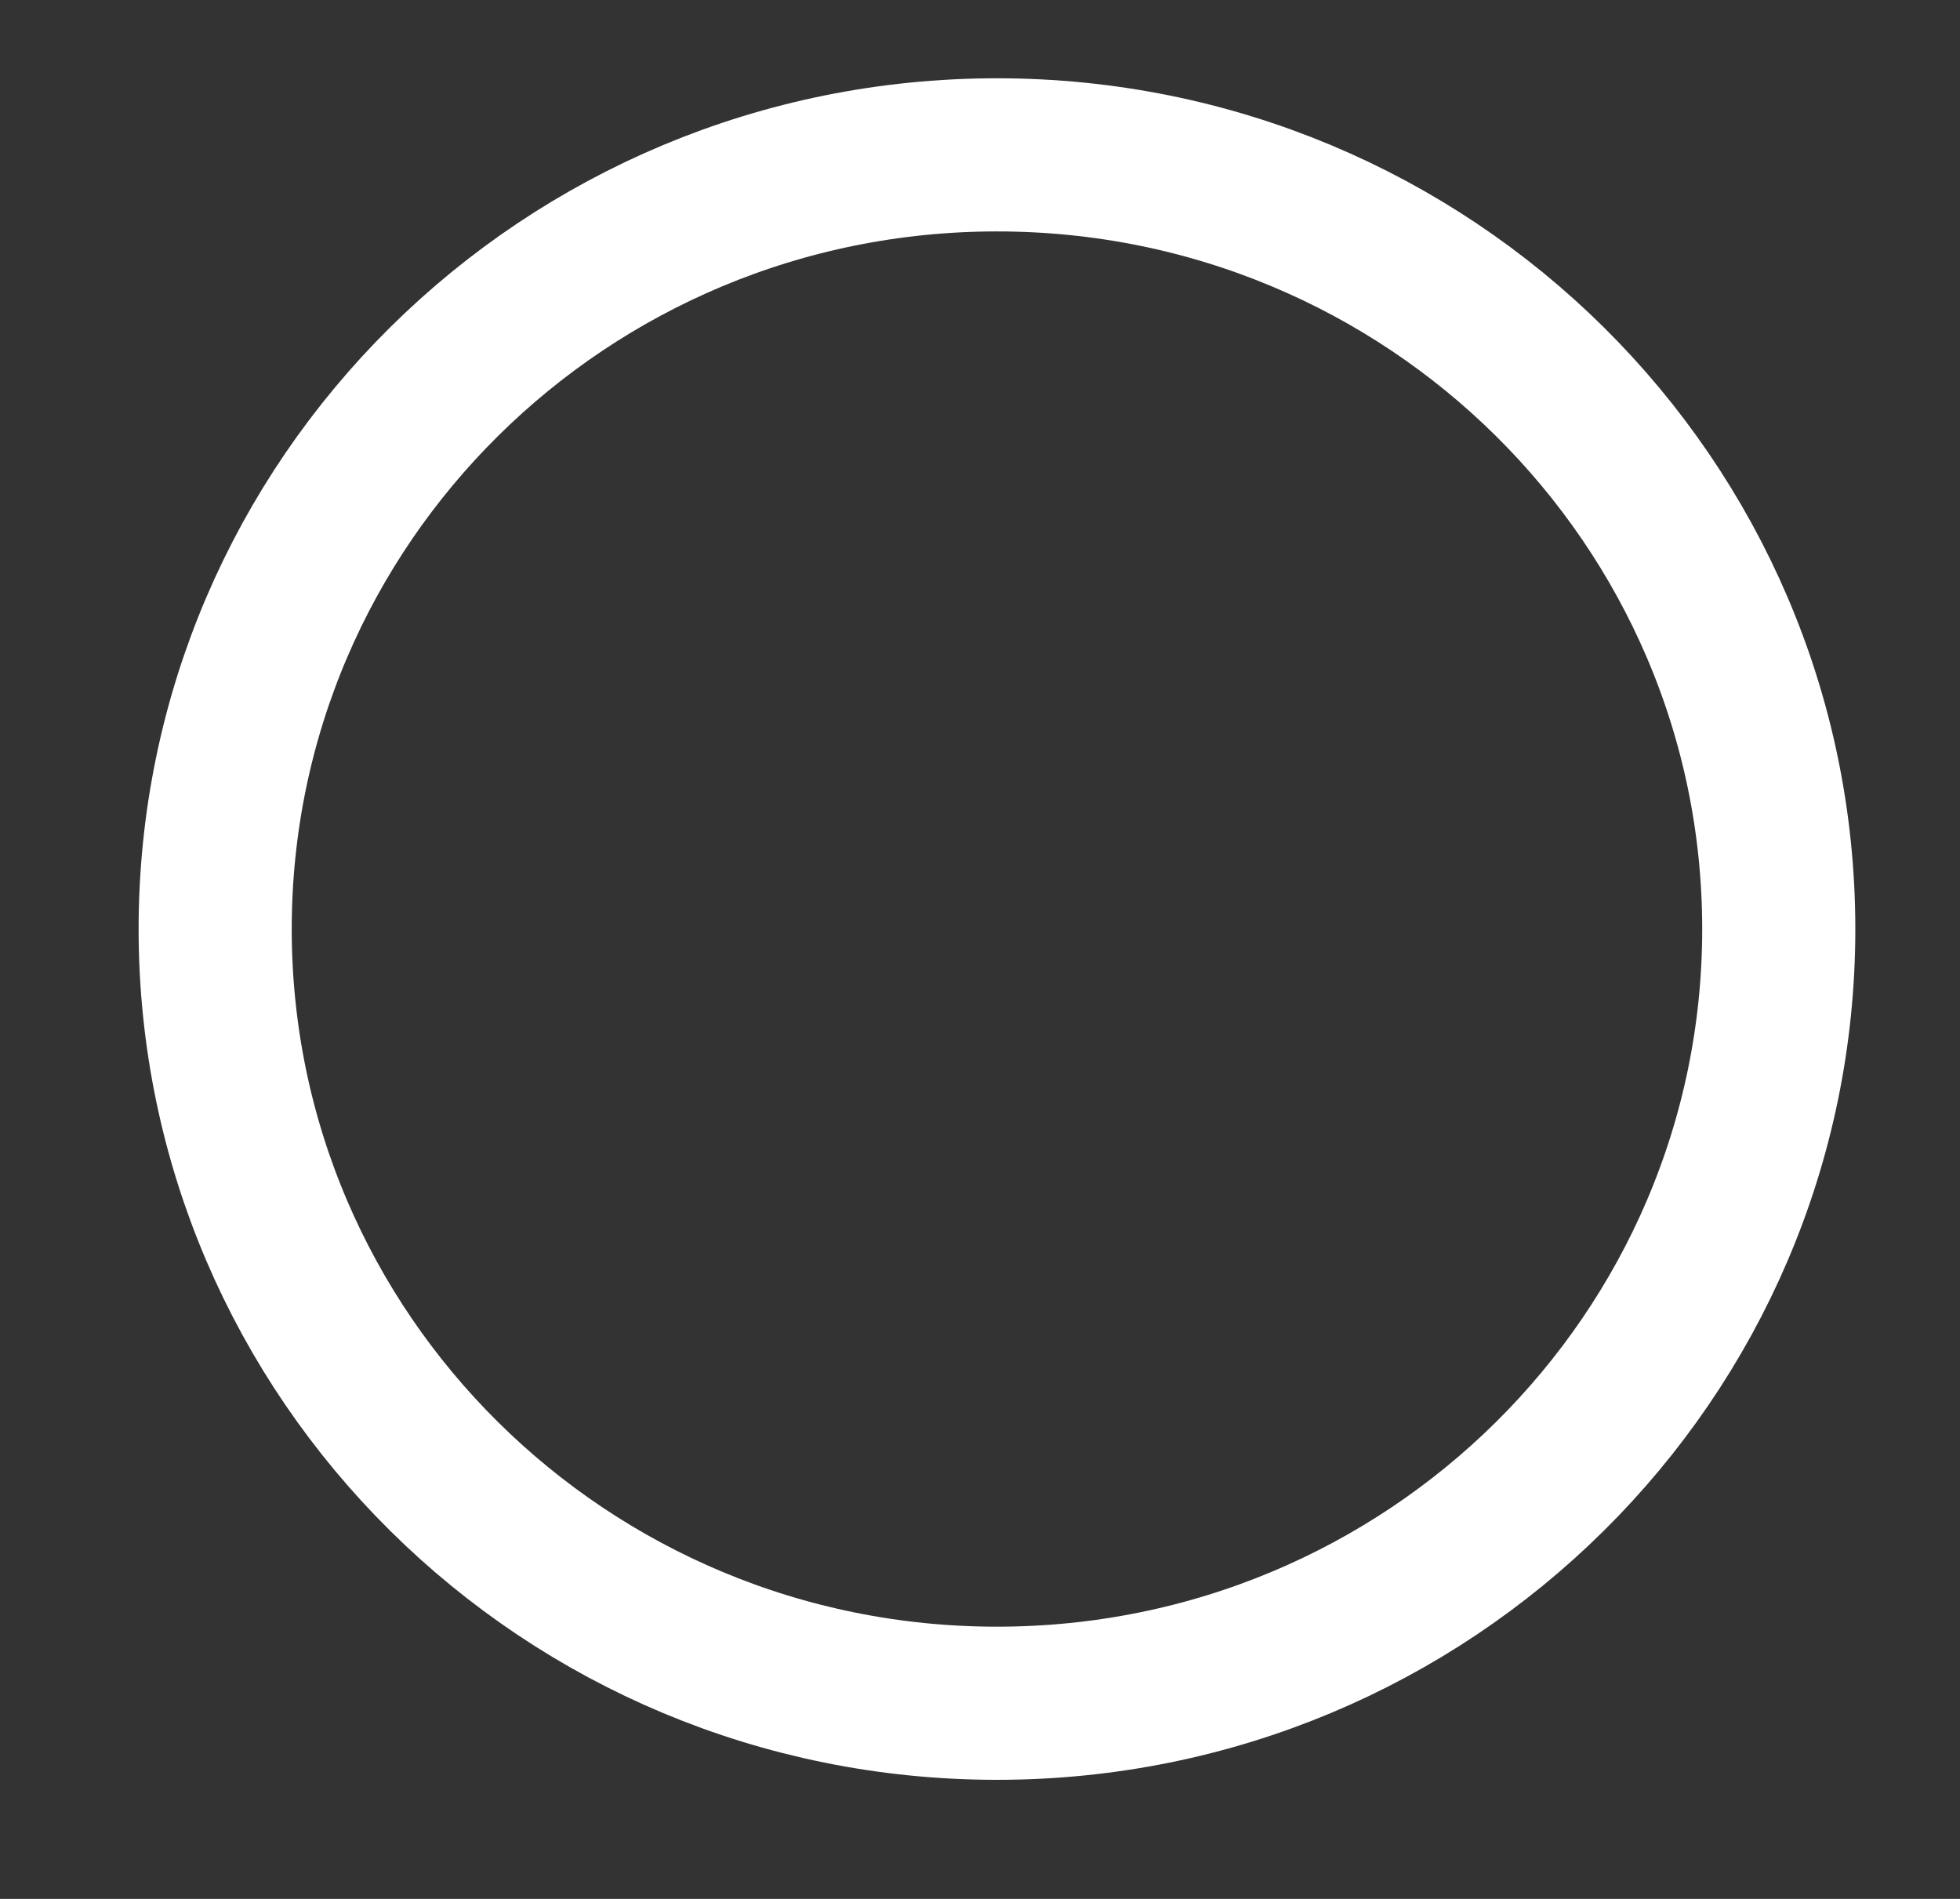 <svg width="32" height="31" viewBox="0 0 32 31" fill="none" xmlns="http://www.w3.org/2000/svg">
<rect x="0" y="0" width="32" height="31" fill="#333333" stroke="none"/>
<path d="M16.277 27.806C23.327 27.806 29.041 22.147 29.041 15.167C29.041 8.186 23.327 2.528 16.277 2.528C9.228 2.528 3.513 8.186 3.513 15.167C3.513 22.147 9.228 27.806 16.277 27.806Z" stroke="white" stroke-width="2.5" stroke-linecap="round" stroke-linejoin="round"/>
</svg>
